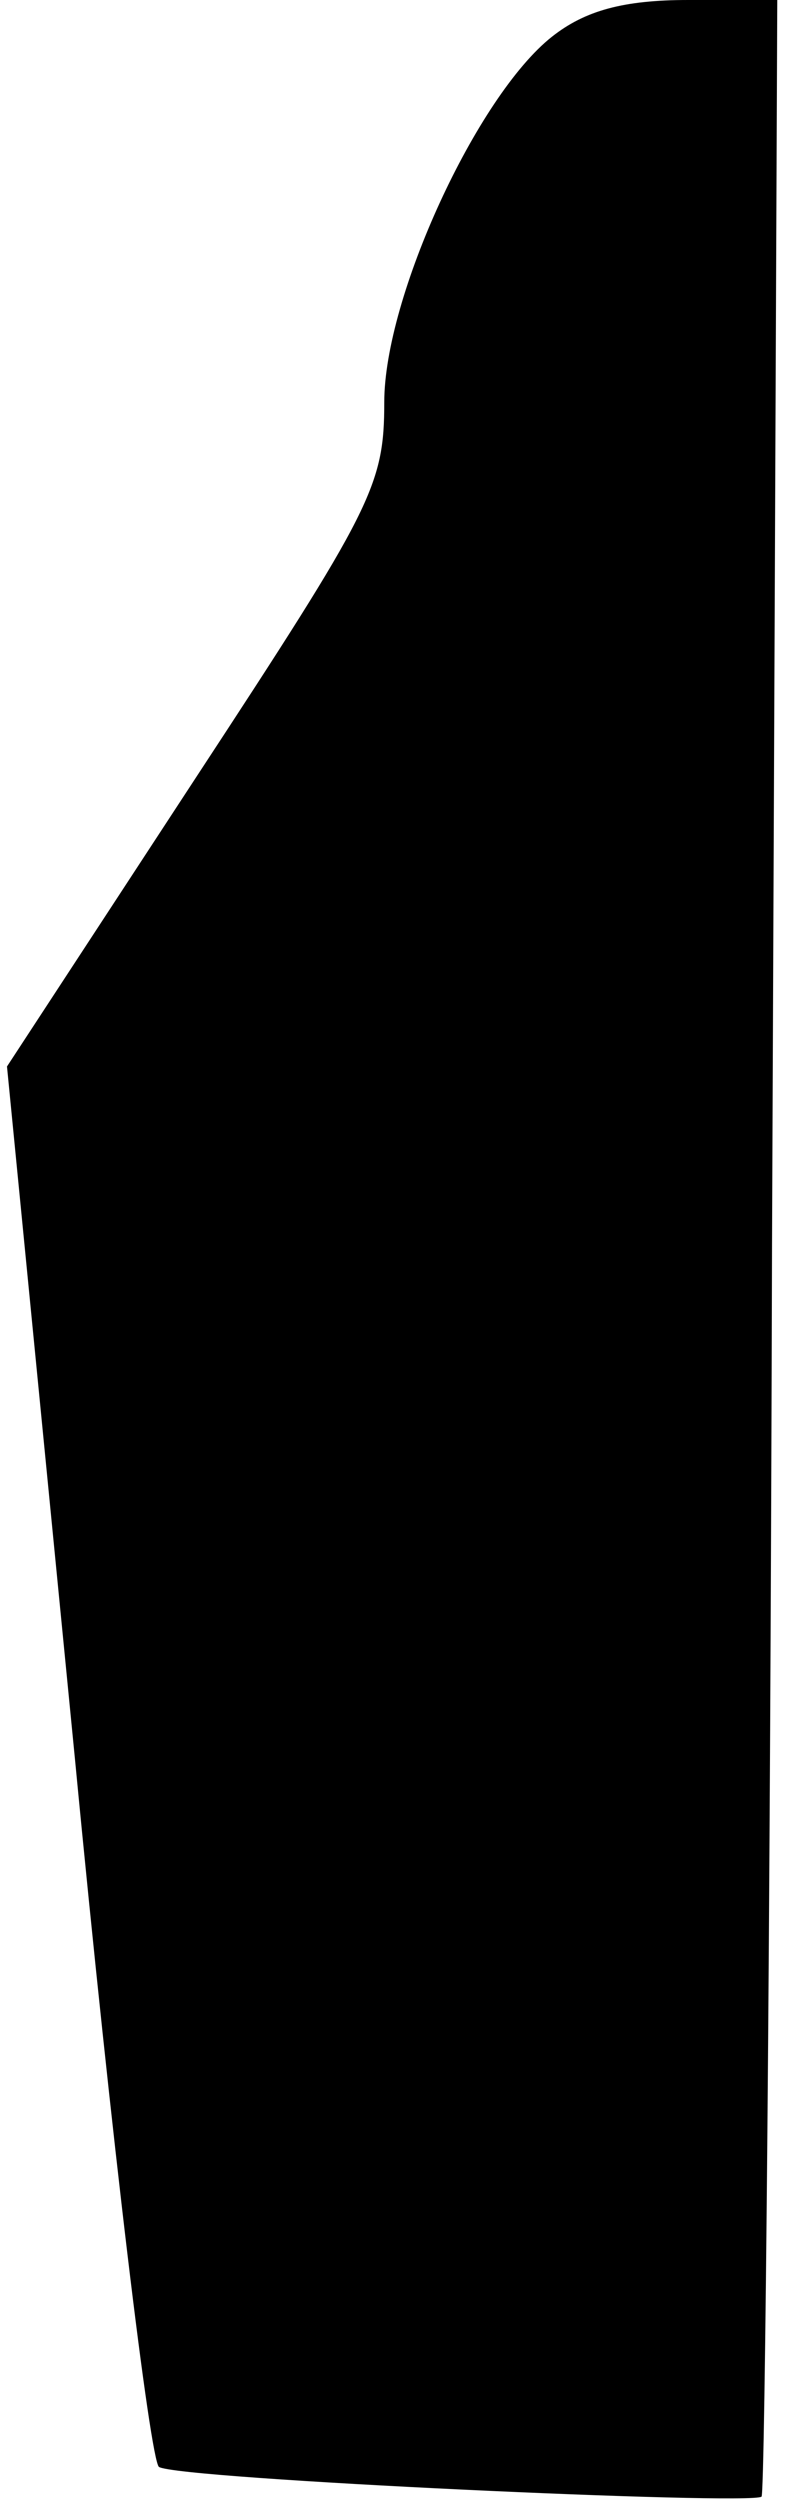 <?xml version="1.0" standalone="no"?>
<!DOCTYPE svg PUBLIC "-//W3C//DTD SVG 20010904//EN"
 "http://www.w3.org/TR/2001/REC-SVG-20010904/DTD/svg10.dtd">
<svg version="1.0" xmlns="http://www.w3.org/2000/svg"
 width="45pt" height="143pt" viewBox="0 0 45 143"
 preserveAspectRatio="xMidYMid meet">
<g transform="translate(0,143) scale(0.1,-0.1)"
fill="#000000" stroke="none">
<path fill="#000000" stroke="none" d="M316 1409 c-43 -34 -96 -149 -96 -209
0 -48 -7 -61 -108 -215 l-108 -165 39 -397 c21 -219 43 -400 48 -404 11 -7
339 -22 345 -17 2 2 5 324 6 716 l3 712 -51 0 c-37 0 -59 -6 -78 -21z"/>
</g>
</svg>
